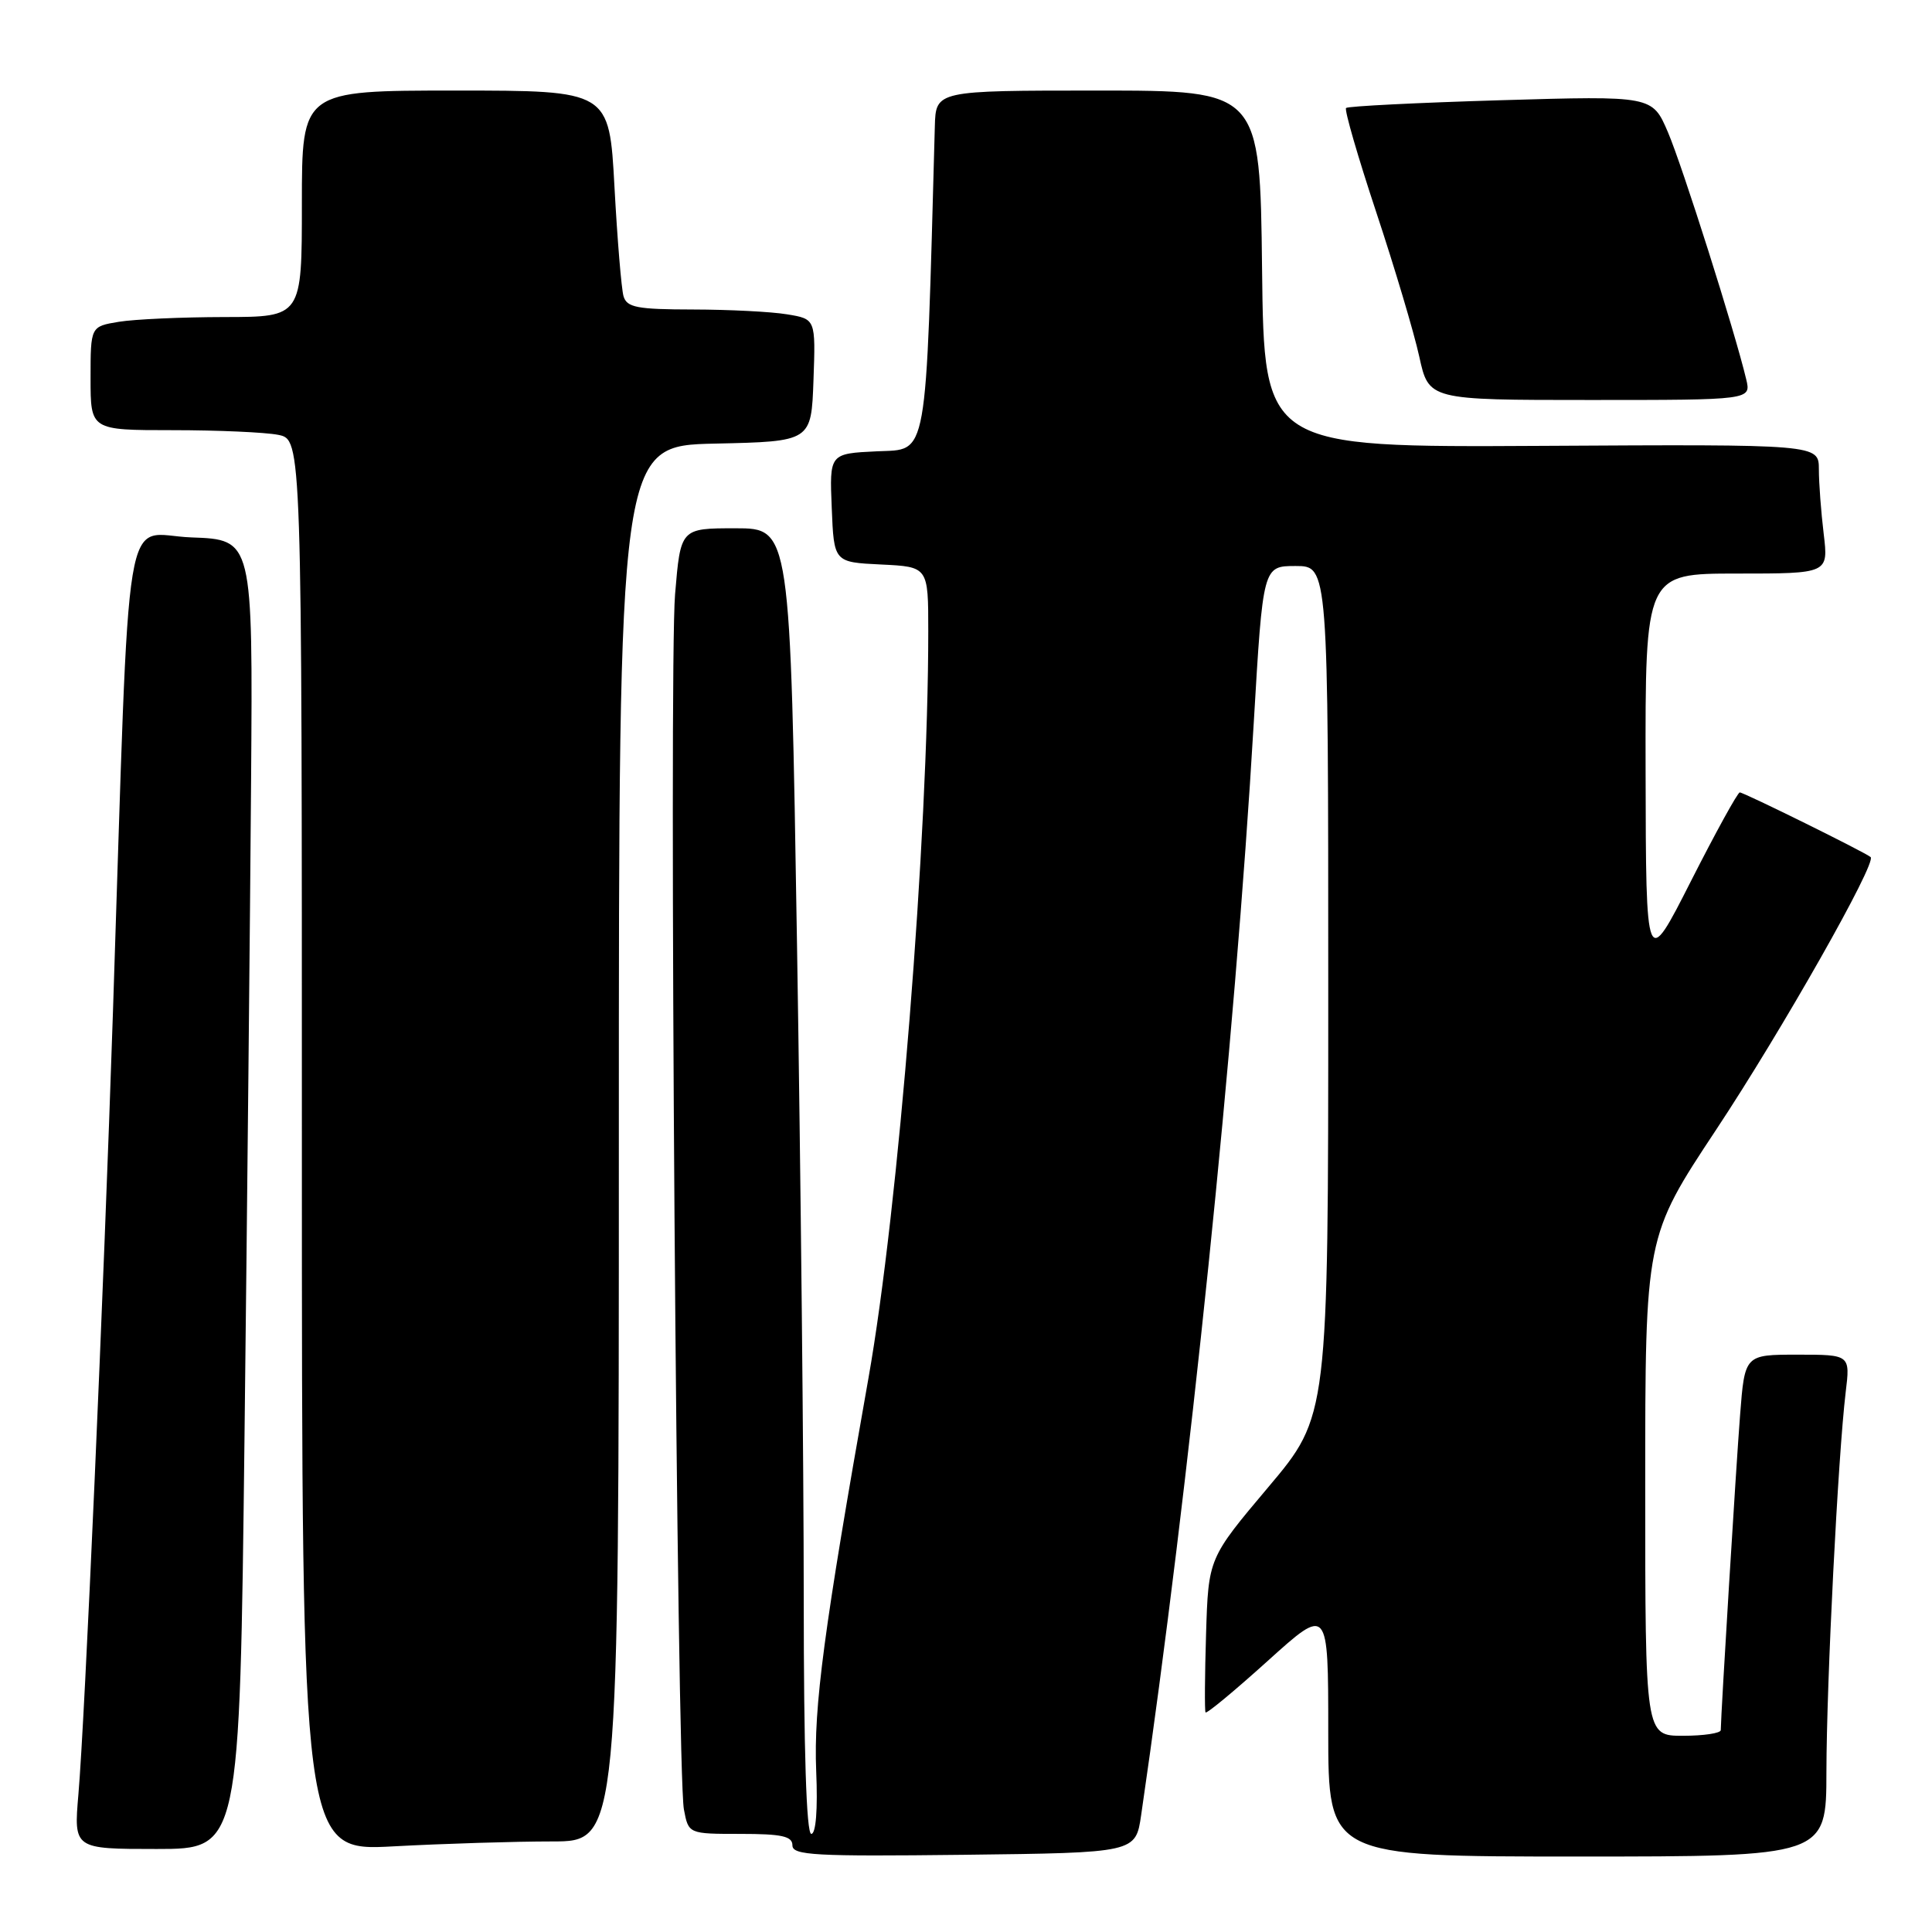 <?xml version="1.0" encoding="UTF-8" standalone="no"?>
<!DOCTYPE svg PUBLIC "-//W3C//DTD SVG 1.1//EN" "http://www.w3.org/Graphics/SVG/1.1/DTD/svg11.dtd" >
<svg xmlns="http://www.w3.org/2000/svg" xmlns:xlink="http://www.w3.org/1999/xlink" version="1.1" viewBox="0 0 256 256">
 <g >
 <path fill="currentColor"
d=" M 151.21 240.50 C 157.58 196.93 163.64 138.23 166.13 95.75 C 167.35 75.00 167.35 75.00 171.68 75.00 C 176.00 75.00 176.00 75.00 176.00 131.32 C 176.00 187.63 176.00 187.63 168.06 197.05 C 160.12 206.47 160.12 206.47 159.81 216.49 C 159.64 221.99 159.61 226.68 159.74 226.90 C 159.87 227.13 163.58 224.05 167.99 220.07 C 176.00 212.84 176.00 212.84 176.00 229.42 C 176.00 246.00 176.00 246.00 209.00 246.00 C 242.00 246.00 242.00 246.00 242.01 234.75 C 242.03 222.85 243.55 192.92 244.56 184.50 C 245.17 179.50 245.17 179.50 238.18 179.50 C 231.19 179.50 231.19 179.50 230.57 187.50 C 230.04 194.27 228.04 226.94 228.01 229.25 C 228.00 229.66 225.75 230.00 223.00 230.00 C 218.00 230.00 218.00 230.00 218.00 196.94 C 218.00 163.89 218.00 163.89 227.40 149.69 C 236.14 136.49 248.70 114.32 247.87 113.57 C 247.23 112.98 231.07 105.00 230.53 105.00 C 230.25 105.00 227.34 110.29 224.06 116.75 C 218.10 128.50 218.10 128.50 218.05 102.25 C 218.00 76.00 218.00 76.00 230.14 76.00 C 242.28 76.00 242.28 76.00 241.65 70.75 C 241.30 67.86 241.01 64.01 241.01 62.19 C 241.00 58.87 241.00 58.87 204.25 59.08 C 167.50 59.28 167.50 59.28 167.23 35.64 C 166.96 12.00 166.96 12.00 145.48 12.00 C 124.00 12.00 124.00 12.00 123.87 16.75 C 122.64 61.63 123.02 59.48 116.21 59.80 C 109.91 60.10 109.91 60.10 110.21 67.30 C 110.50 74.50 110.50 74.50 116.75 74.80 C 123.00 75.10 123.00 75.10 123.00 83.63 C 123.00 110.88 119.05 160.21 115.07 182.64 C 109.16 215.96 107.80 226.16 108.15 234.67 C 108.37 239.79 108.11 243.00 107.50 243.00 C 106.85 243.00 106.50 231.92 106.50 211.75 C 106.50 194.56 106.10 155.64 105.61 125.25 C 104.72 70.00 104.72 70.00 97.45 70.00 C 90.18 70.00 90.18 70.00 89.45 78.75 C 88.62 88.62 89.69 234.72 90.62 239.75 C 91.23 243.00 91.23 243.00 98.11 243.00 C 103.61 243.00 105.00 243.31 105.00 244.52 C 105.00 245.84 107.95 246.00 127.74 245.77 C 150.48 245.50 150.48 245.50 151.21 240.50 Z  M 32.40 190.25 C 32.75 160.14 33.14 121.10 33.27 103.50 C 33.50 71.50 33.50 71.50 25.36 71.21 C 16.14 70.88 17.28 63.96 14.97 134.00 C 13.73 171.44 11.24 227.95 10.39 237.75 C 9.77 245.00 9.77 245.00 20.76 245.00 C 31.76 245.00 31.76 245.00 32.40 190.25 Z  M 73.16 244.00 C 82.00 244.00 82.00 244.00 82.00 151.53 C 82.00 59.06 82.00 59.06 94.75 58.78 C 107.50 58.50 107.50 58.50 107.79 50.39 C 108.08 42.27 108.08 42.27 104.29 41.65 C 102.20 41.30 96.59 41.02 91.82 41.01 C 84.42 41.00 83.06 40.74 82.62 39.25 C 82.34 38.29 81.80 31.76 81.42 24.75 C 80.73 12.00 80.73 12.00 60.36 12.00 C 40.00 12.00 40.00 12.00 40.00 27.00 C 40.00 42.00 40.00 42.00 29.75 42.01 C 24.11 42.02 17.81 42.30 15.75 42.64 C 12.00 43.26 12.00 43.26 12.00 50.13 C 12.00 57.00 12.00 57.00 22.87 57.00 C 28.86 57.00 35.16 57.28 36.87 57.62 C 40.00 58.25 40.00 58.25 40.00 151.78 C 40.00 245.31 40.00 245.31 52.16 244.65 C 58.84 244.29 68.29 244.00 73.16 244.00 Z  M 231.38 50.25 C 229.88 43.92 222.92 21.98 221.01 17.52 C 218.94 12.69 218.94 12.69 198.87 13.28 C 187.82 13.61 178.60 14.07 178.36 14.31 C 178.12 14.55 179.92 20.76 182.36 28.12 C 184.80 35.48 187.37 44.09 188.06 47.25 C 189.32 53.00 189.32 53.00 210.68 53.00 C 232.04 53.00 232.04 53.00 231.38 50.25 Z "/>
</g>
</svg>